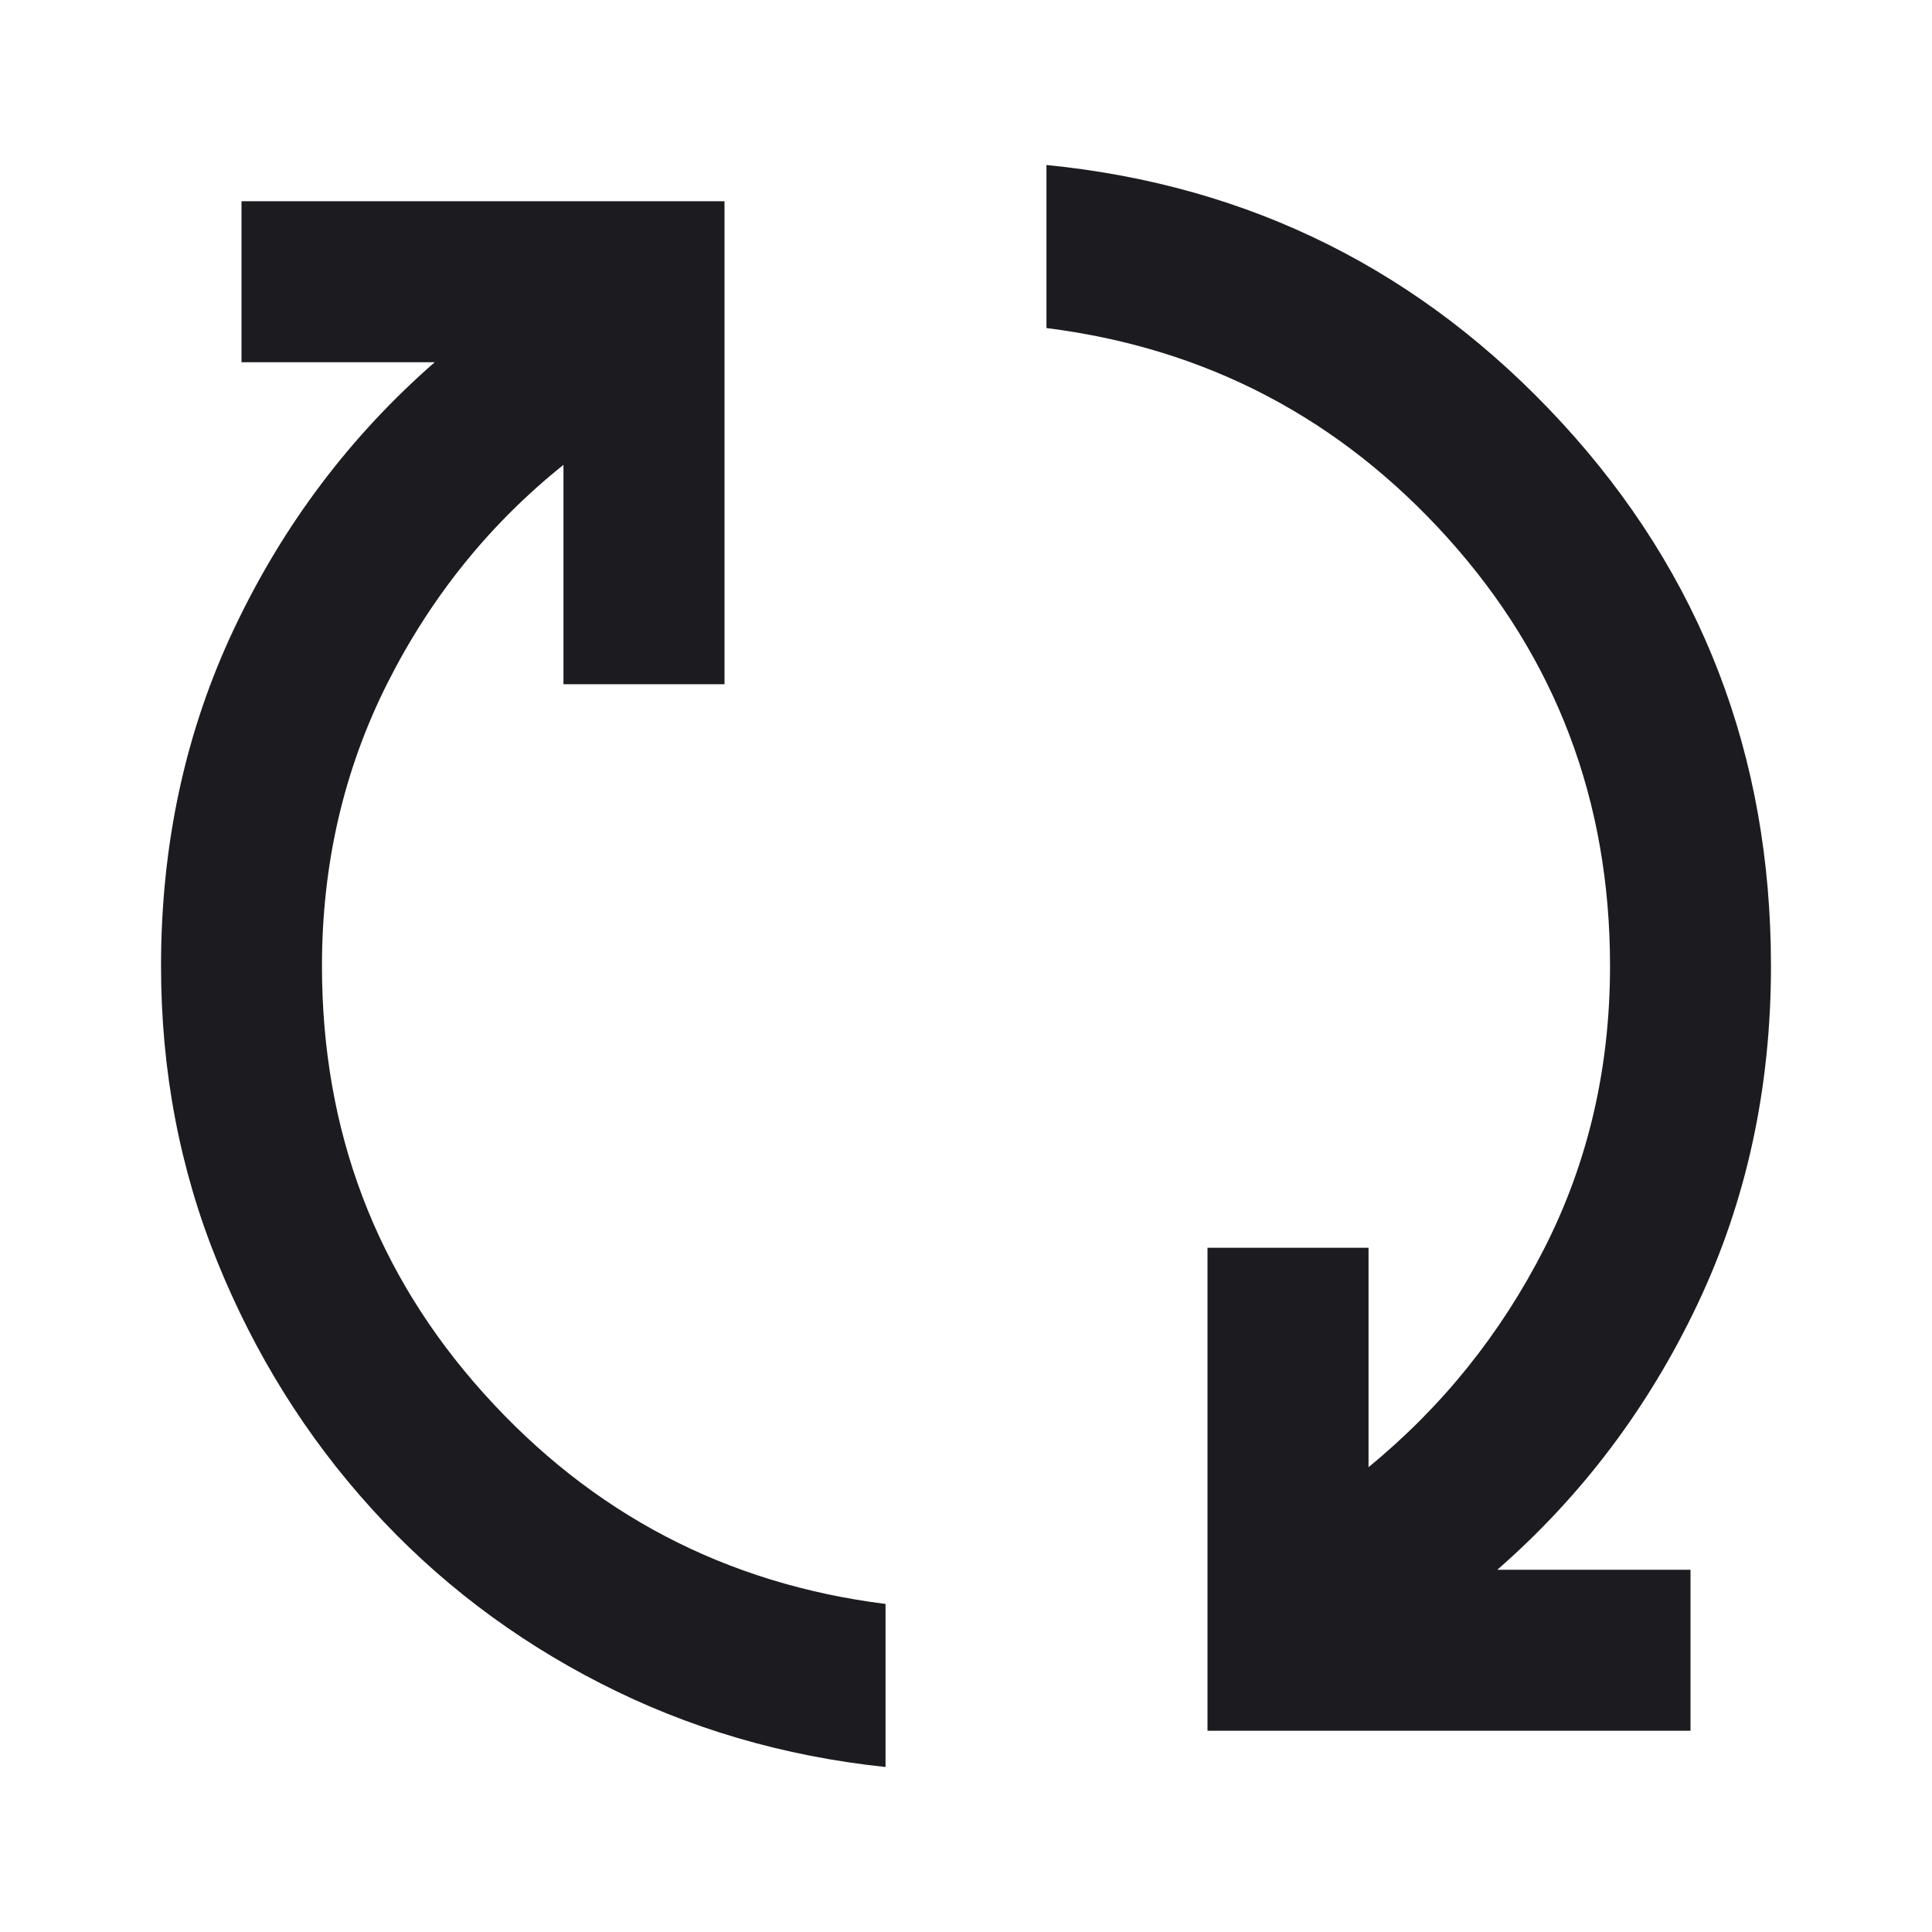 <svg xmlns="http://www.w3.org/2000/svg" width="20" height="20" viewBox="0 0 20 20" fill="none">
  <mask id="mask0_343_80" style="mask-type:alpha" maskUnits="userSpaceOnUse" x="0" y="0" width="20" height="20">
    <rect width="20" height="20" fill="#D9D9D9"/>
  </mask>
  <g mask="url(#mask0_343_80)">
    <path d="M9.167 18.292C8.111 18.181 7.128 17.892 6.219 17.427C5.309 16.962 4.517 16.358 3.844 15.615C3.17 14.871 2.639 14.021 2.25 13.062C1.861 12.104 1.667 11.083 1.667 10C1.667 8.736 1.92 7.569 2.427 6.5C2.934 5.431 3.625 4.514 4.5 3.75H2.5V2.083H7.5V7.083H5.833V4.812C5.069 5.424 4.462 6.177 4.01 7.073C3.559 7.969 3.333 8.944 3.333 10C3.333 11.708 3.892 13.184 5.01 14.427C6.128 15.67 7.514 16.396 9.167 16.604V18.292ZM12.5 17.917V12.917H14.167V15.188C14.931 14.562 15.538 13.806 15.99 12.917C16.441 12.028 16.667 11.056 16.667 10C16.667 8.292 16.108 6.816 14.99 5.573C13.871 4.33 12.486 3.604 10.833 3.396V1.708C12.944 1.917 14.722 2.806 16.167 4.375C17.611 5.944 18.333 7.819 18.333 10C18.333 11.264 18.08 12.431 17.573 13.5C17.066 14.569 16.375 15.486 15.5 16.25H17.5V17.917H12.5Z" fill="#1C1B1F"/>
  </g>
</svg>